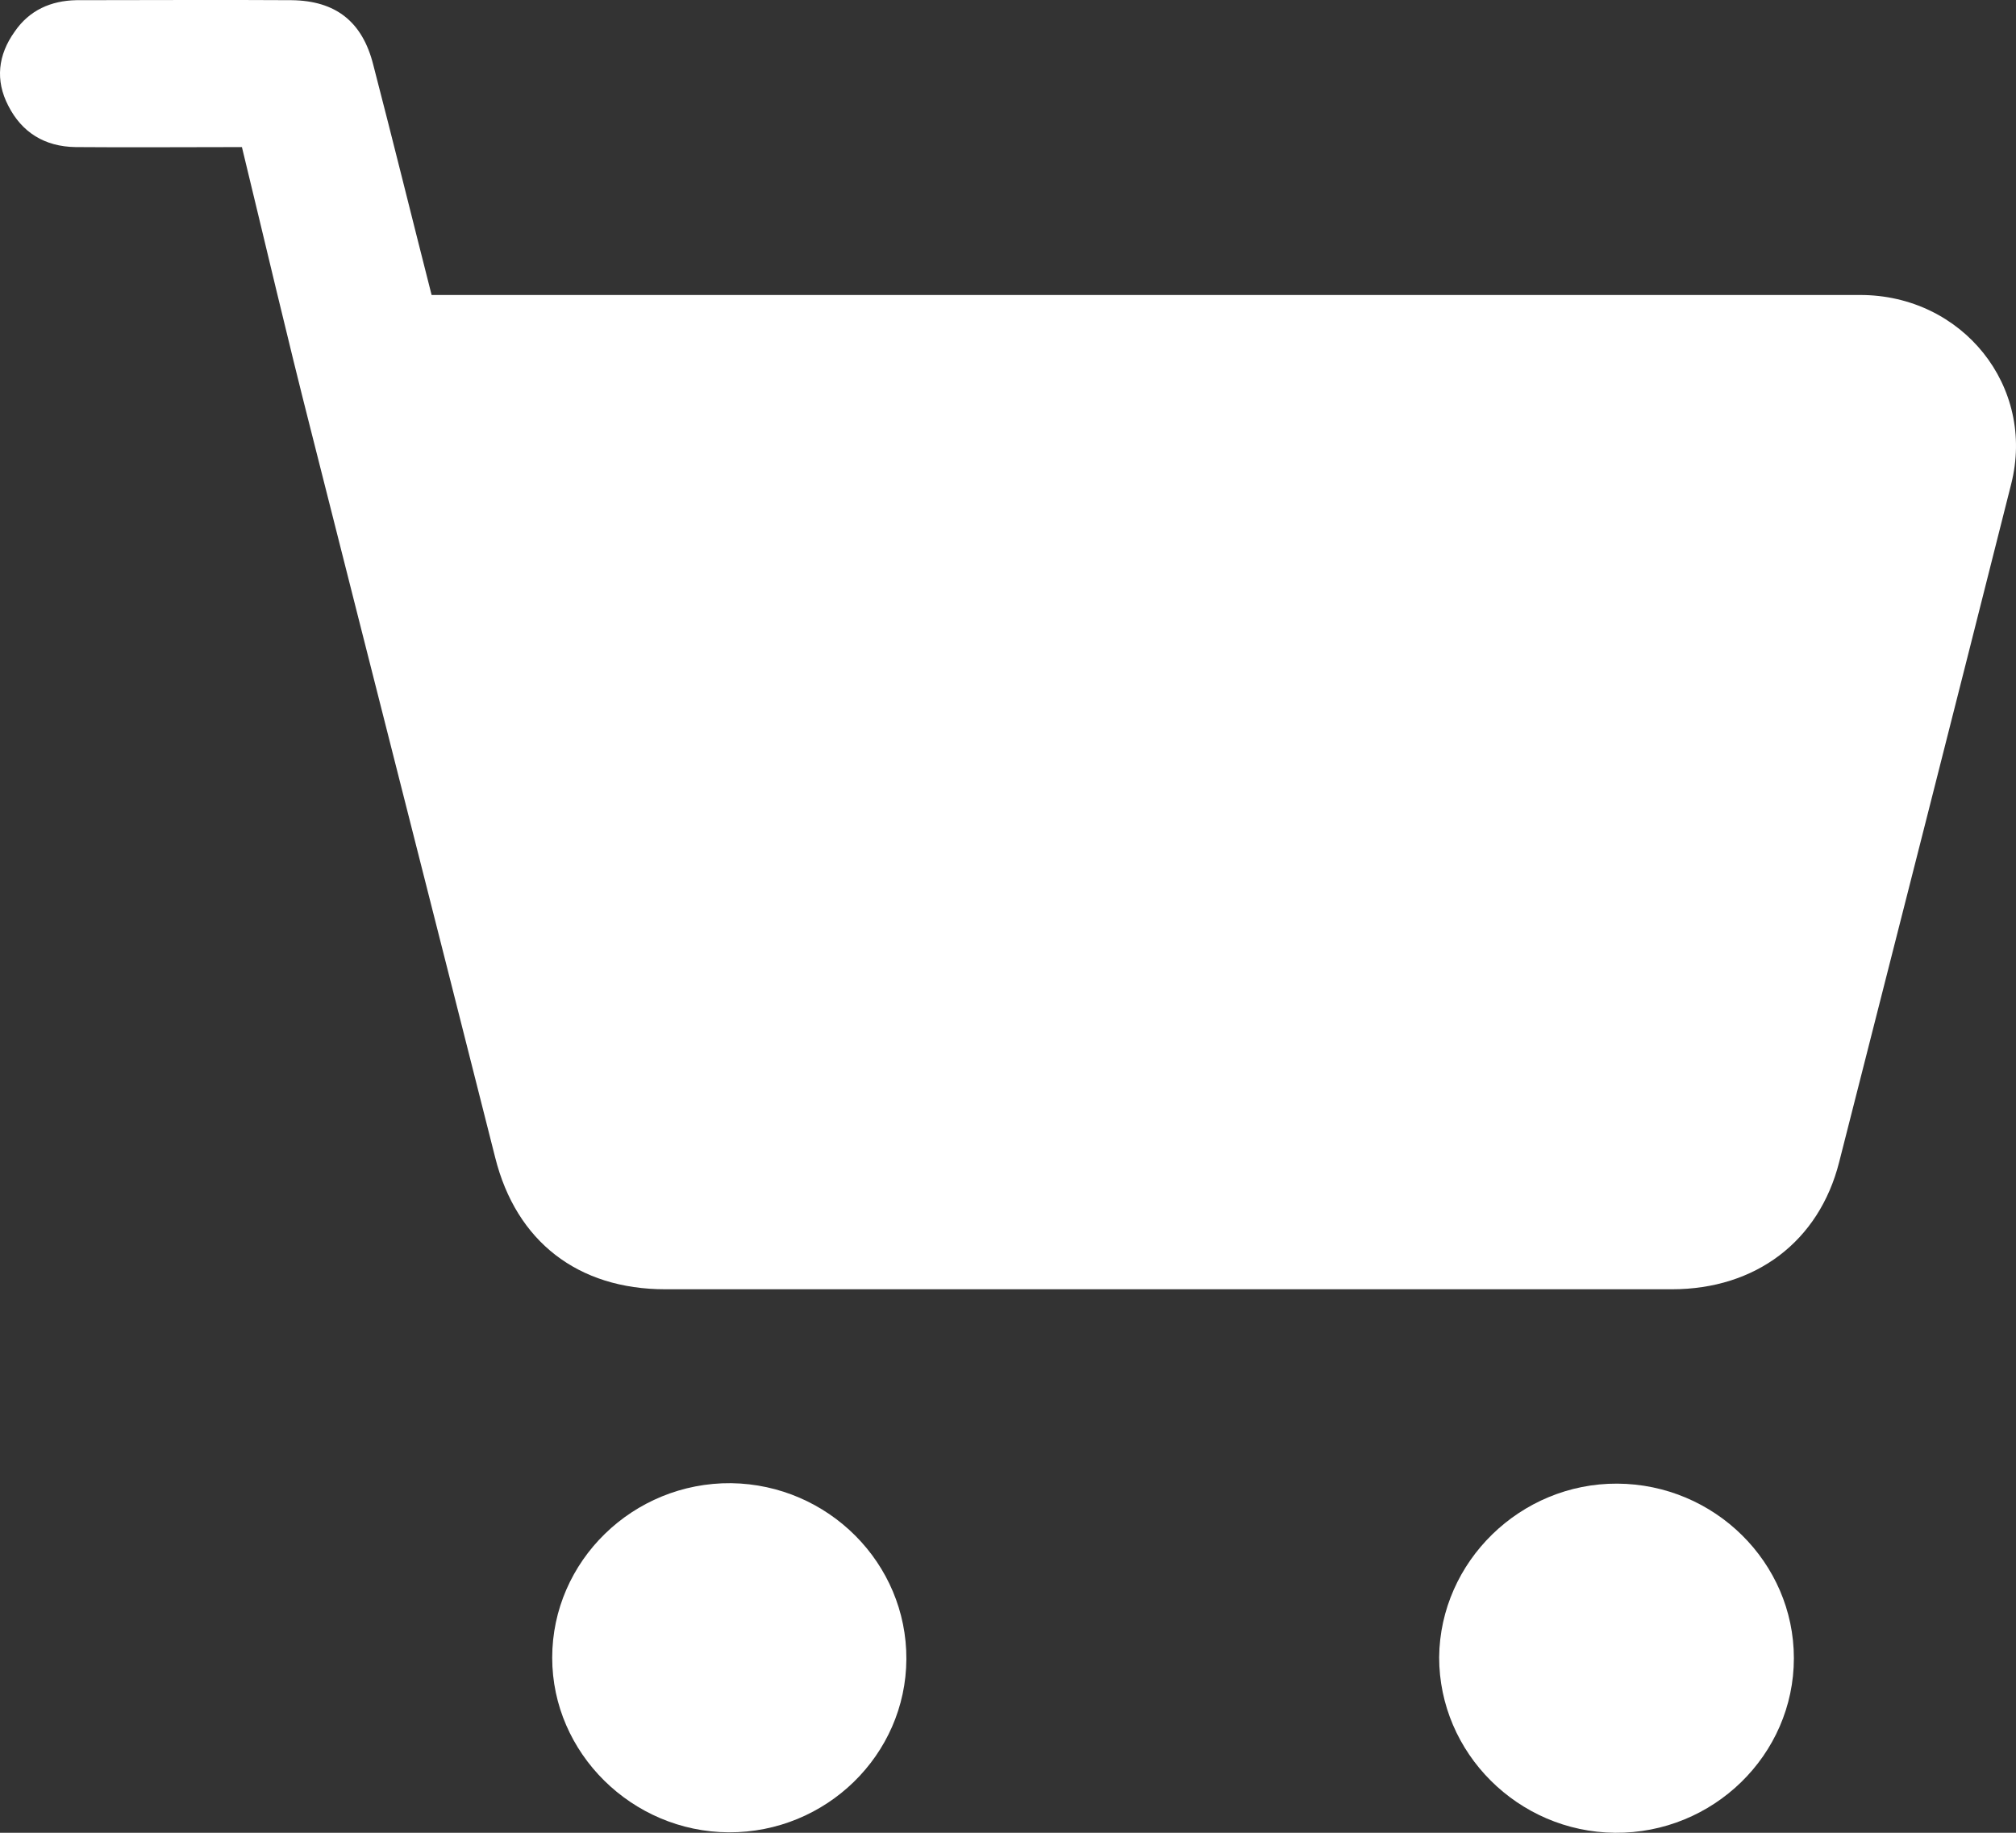 <svg width="22" height="20" viewBox="0 0 22 20" fill="none" xmlns="http://www.w3.org/2000/svg">
<rect x="0" y="0" width="22" height="20" fill="#333333" stroke="none"/>
<path d="M2.64 1.605C2.012 1.605 1.416 1.61 0.824 1.605C0.487 1.6 0.238 1.445 0.09 1.153C-0.053 0.877 -0.023 0.6 0.161 0.344C0.319 0.113 0.554 0.007 0.834 0.002C1.615 0.002 2.4 -0.003 3.18 0.002C3.665 0.007 3.955 0.238 4.073 0.706C4.287 1.53 4.491 2.359 4.71 3.219C4.807 3.219 4.909 3.219 5.006 3.219C10.106 3.219 15.2 3.219 20.3 3.219C21.417 3.219 22.218 4.219 21.947 5.284C21.325 7.752 20.698 10.215 20.07 12.682C19.851 13.547 19.158 14.069 18.245 14.069C14.583 14.069 10.921 14.069 7.26 14.069C6.306 14.069 5.633 13.547 5.404 12.632C4.736 9.989 4.062 7.345 3.394 4.701C3.134 3.681 2.895 2.656 2.64 1.605Z" fill="white"/>
<path d="M9.891 18.105C9.886 19.151 9.014 20 7.953 19.995C6.898 19.99 6.026 19.13 6.026 18.09C6.026 17.035 6.908 16.175 7.979 16.185C9.04 16.2 9.896 17.06 9.891 18.105Z" fill="white"/>
<path d="M17.648 16.19C18.709 16.195 19.576 17.05 19.576 18.095C19.576 19.151 18.694 20.01 17.623 20C16.567 19.99 15.705 19.13 15.705 18.085C15.715 17.04 16.593 16.185 17.648 16.19Z" fill="white"/>
</svg>
